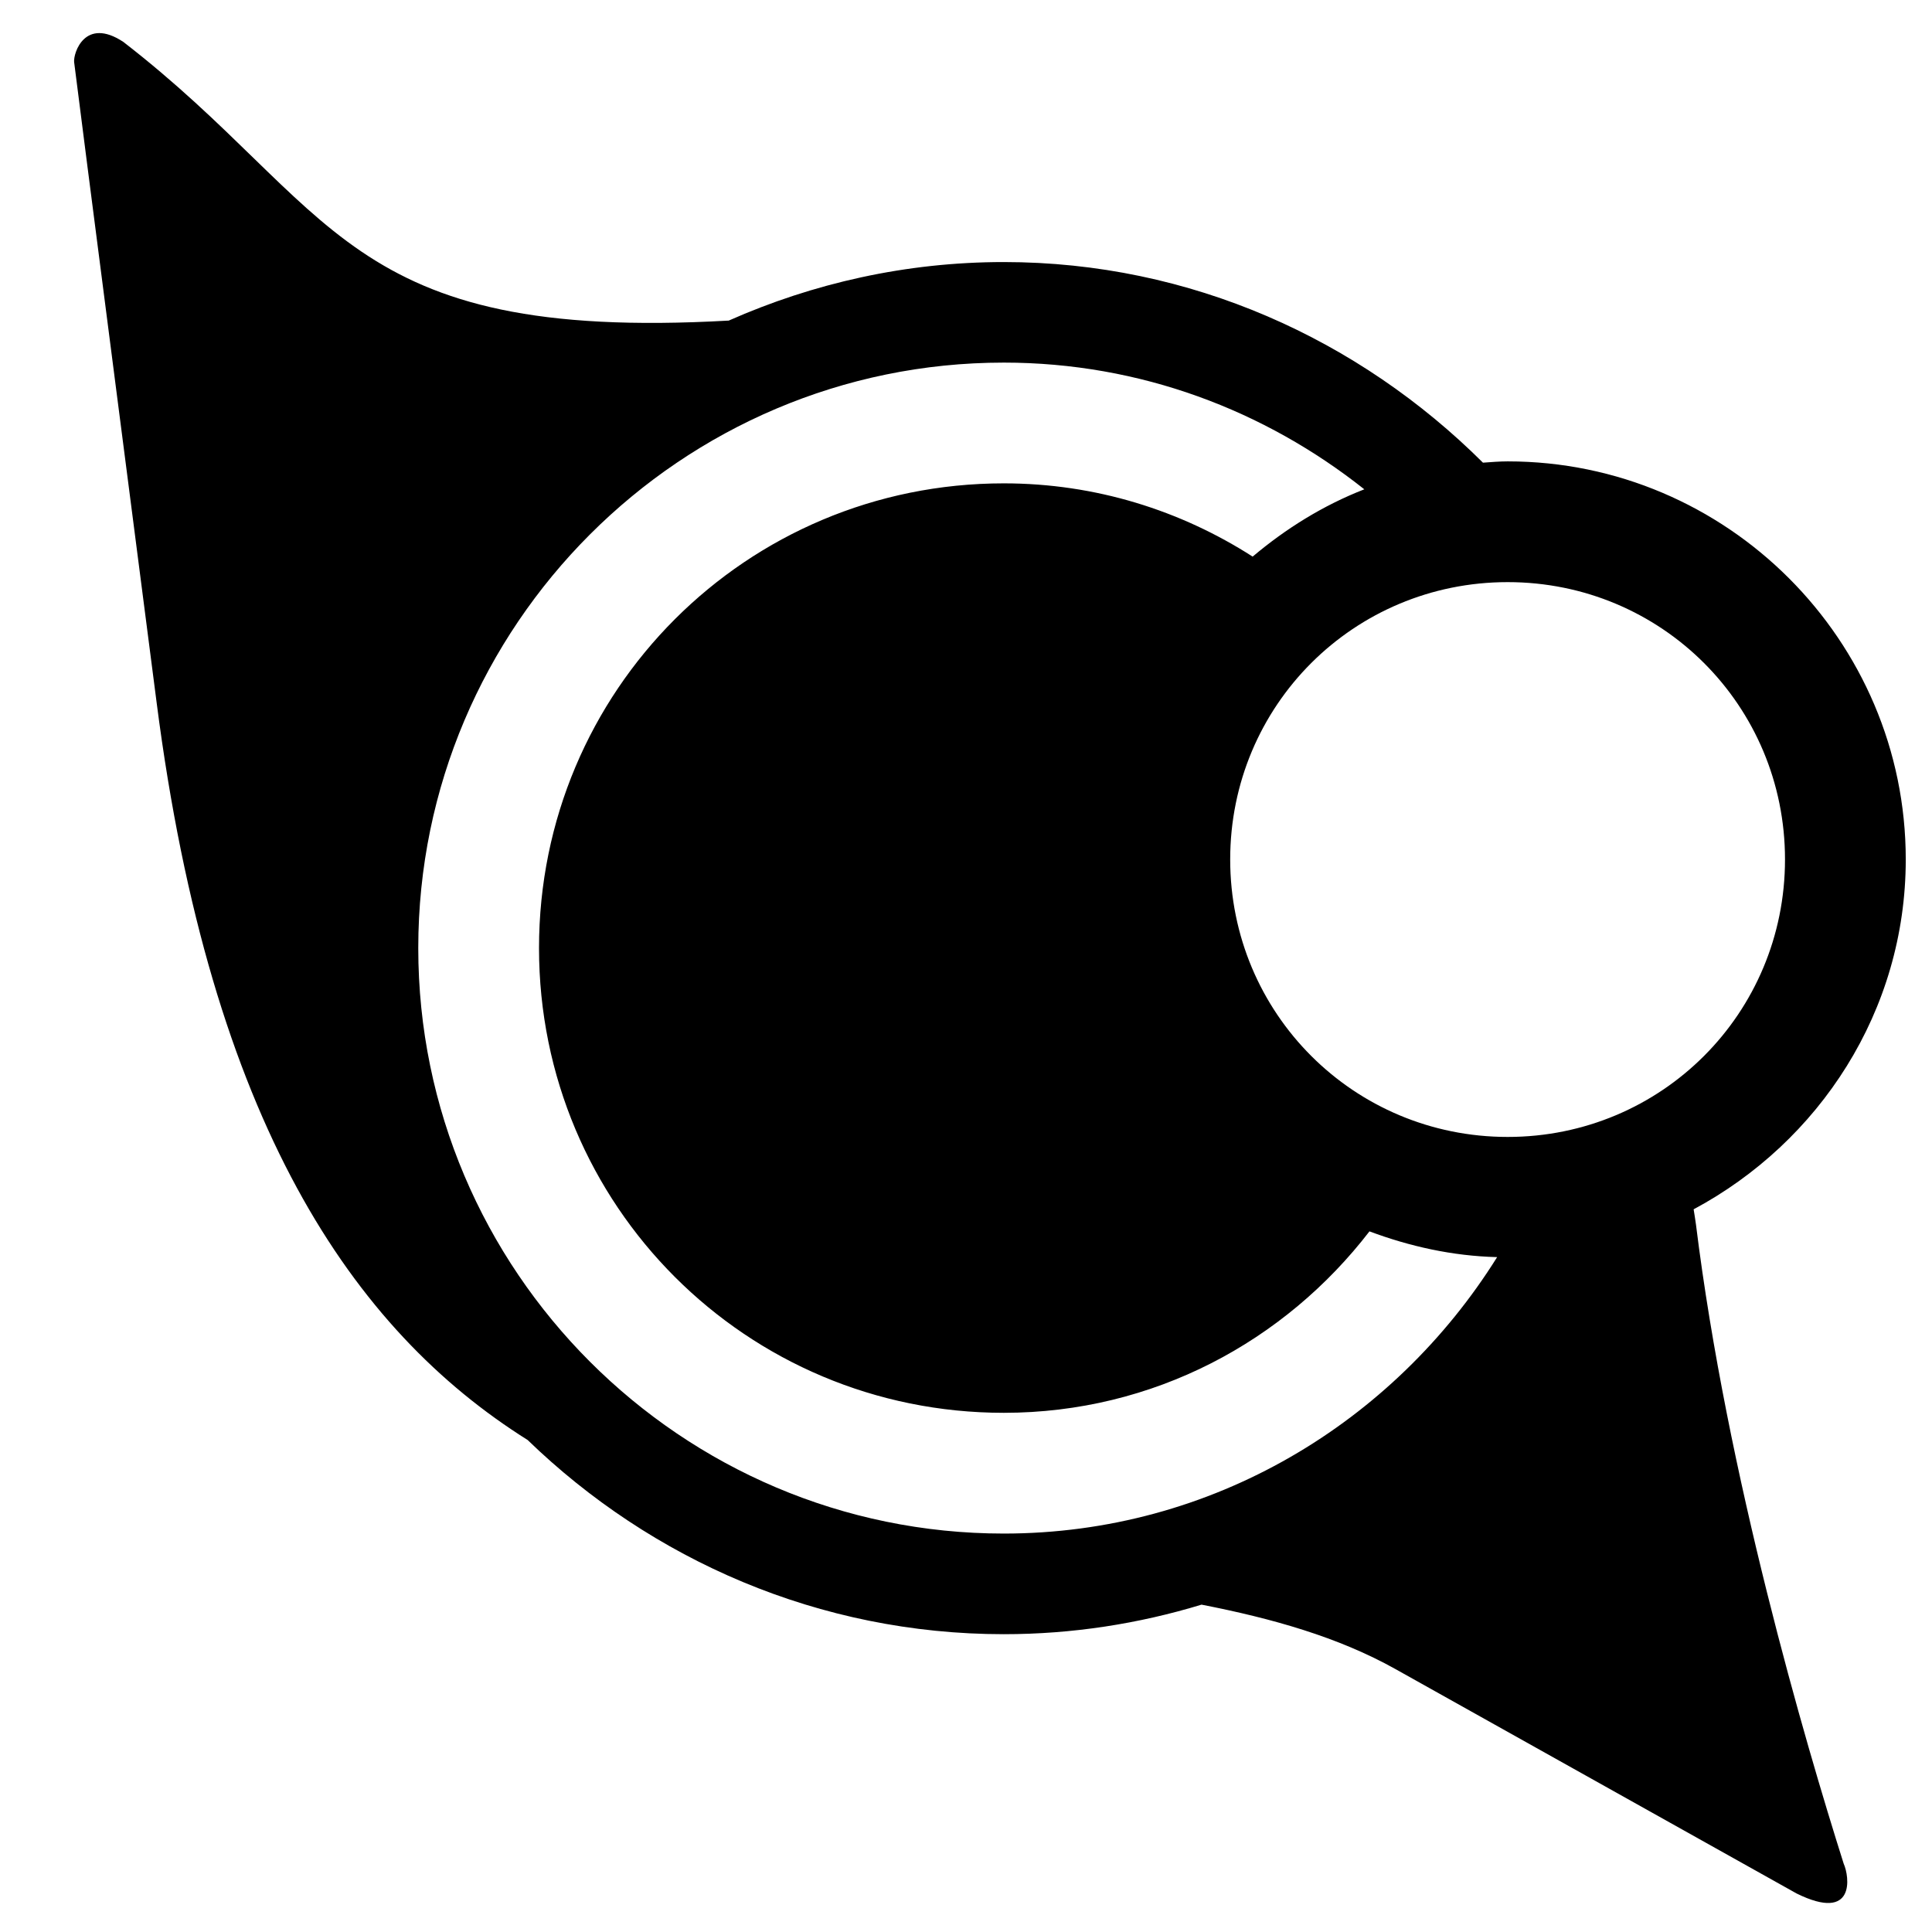 <?xml version="1.0" encoding="UTF-8" standalone="no"?>
<!-- Created with Inkscape (http://www.inkscape.org/) -->

<svg
   xmlns:dc="http://purl.org/dc/elements/1.1/"
   xmlns:cc="http://creativecommons.org/ns#"
   xmlns:rdf="http://www.w3.org/1999/02/22-rdf-syntax-ns#"
   xmlns:svg="http://www.w3.org/2000/svg"
   xmlns="http://www.w3.org/2000/svg"
   xmlns:sodipodi="http://sodipodi.sourceforge.net/DTD/sodipodi-0.dtd"
   xmlns:inkscape="http://www.inkscape.org/namespaces/inkscape"
   width="1000"
   height="1000"
   id="svg3288"
   version="1.1"
   inkscape:version="0.91 r13725"
   sodipodi:docname="duck_width.svg">
  <defs
     id="defs3290" />
  <sodipodi:namedview
     id="base"
     pagecolor="#ffffff"
     bordercolor="#666666"
     borderopacity="1.0"
     inkscape:pageopacity="0.0"
     inkscape:pageshadow="2"
     inkscape:zoom="0.319"
     inkscape:cx="2.967125"
     inkscape:cy="474.34382"
     inkscape:document-units="px"
     inkscape:current-layer="g5522"
     showgrid="false"
     showguides="false"
     inkscape:window-width="1402"
     inkscape:window-height="855"
     inkscape:window-x="168"
     inkscape:window-y="0"
     inkscape:window-maximized="0" />
  <g
     inkscape:label="Layer 1"
     inkscape:groupmode="layer"
     id="layer1"
     transform="translate(0,-52.362)">
    <g
       transform="matrix(41.667,0,0,41.667,-14546.126,-28732.146)"
       id="g5504">
      <g
         transform="translate(-50.517,-0.515)"
         id="g5522">
        <path
           style="fill:#000000;fill-rule:evenodd;stroke:none;stroke-width:1px;stroke-linecap:butt;stroke-linejoin:miter;stroke-opacity:1"
           d="m 400.542,692.108 c 0.011,0.115 1.025,7.958 1.025,7.958 0.671,5.218 2.436,7.795 4.609,9.16 1.537,1.488 3.622,2.412 5.914,2.412 0.854,0 1.678,-0.13 2.457,-0.367 0.877,0.171 1.699,0.403 2.41,0.801 l 4.982,2.787 c 0.736,0.363 0.657,-0.211 0.585,-0.37 -0.481,-1.52 -1.45,-4.828 -1.835,-7.94 -0.008,-0.067 -0.02,-0.124 -0.029,-0.189 1.559,-0.835 2.635,-2.461 2.635,-4.346 0,-2.723 -2.222,-4.945 -4.945,-4.945 -0.104,0 -0.205,0.009 -0.307,0.016 -1.536,-1.529 -3.629,-2.492 -5.953,-2.492 -1.214,0 -2.368,0.263 -3.416,0.727 -4.801,0.272 -4.861,-1.405 -7.521,-3.462 -0.476,-0.314 -0.622,0.137 -0.611,0.252 z m 11.548,3.734 c 1.695,0 3.244,0.594 4.479,1.574 -0.512,0.2 -0.973,0.487 -1.387,0.836 -0.892,-0.572 -1.949,-0.91 -3.092,-0.91 -3.197,0 -5.773,2.576 -5.773,5.773 0,3.197 2.576,5.773 5.773,5.773 1.863,0 3.493,-0.89 4.543,-2.254 0.498,0.186 1.028,0.306 1.586,0.32 -1.283,2.052 -3.537,3.434 -6.129,3.434 -4.008,0 -7.273,-3.266 -7.273,-7.273 0,-4.008 3.266,-7.273 7.273,-7.273 z m 6.26,2.727 c 1.912,0 3.445,1.533 3.445,3.445 0,1.912 -1.533,3.447 -3.445,3.447 -1.912,0 -3.447,-1.535 -3.447,-3.447 0,-1.912 1.535,-3.445 3.447,-3.445 z"
           id="path5526"
           inkscape:connector-curvature="0"
           sodipodi:nodetypes="zccsccccccsscscczscsssccsssssssss" />
      </g>
    </g>
  </g>
</svg>
